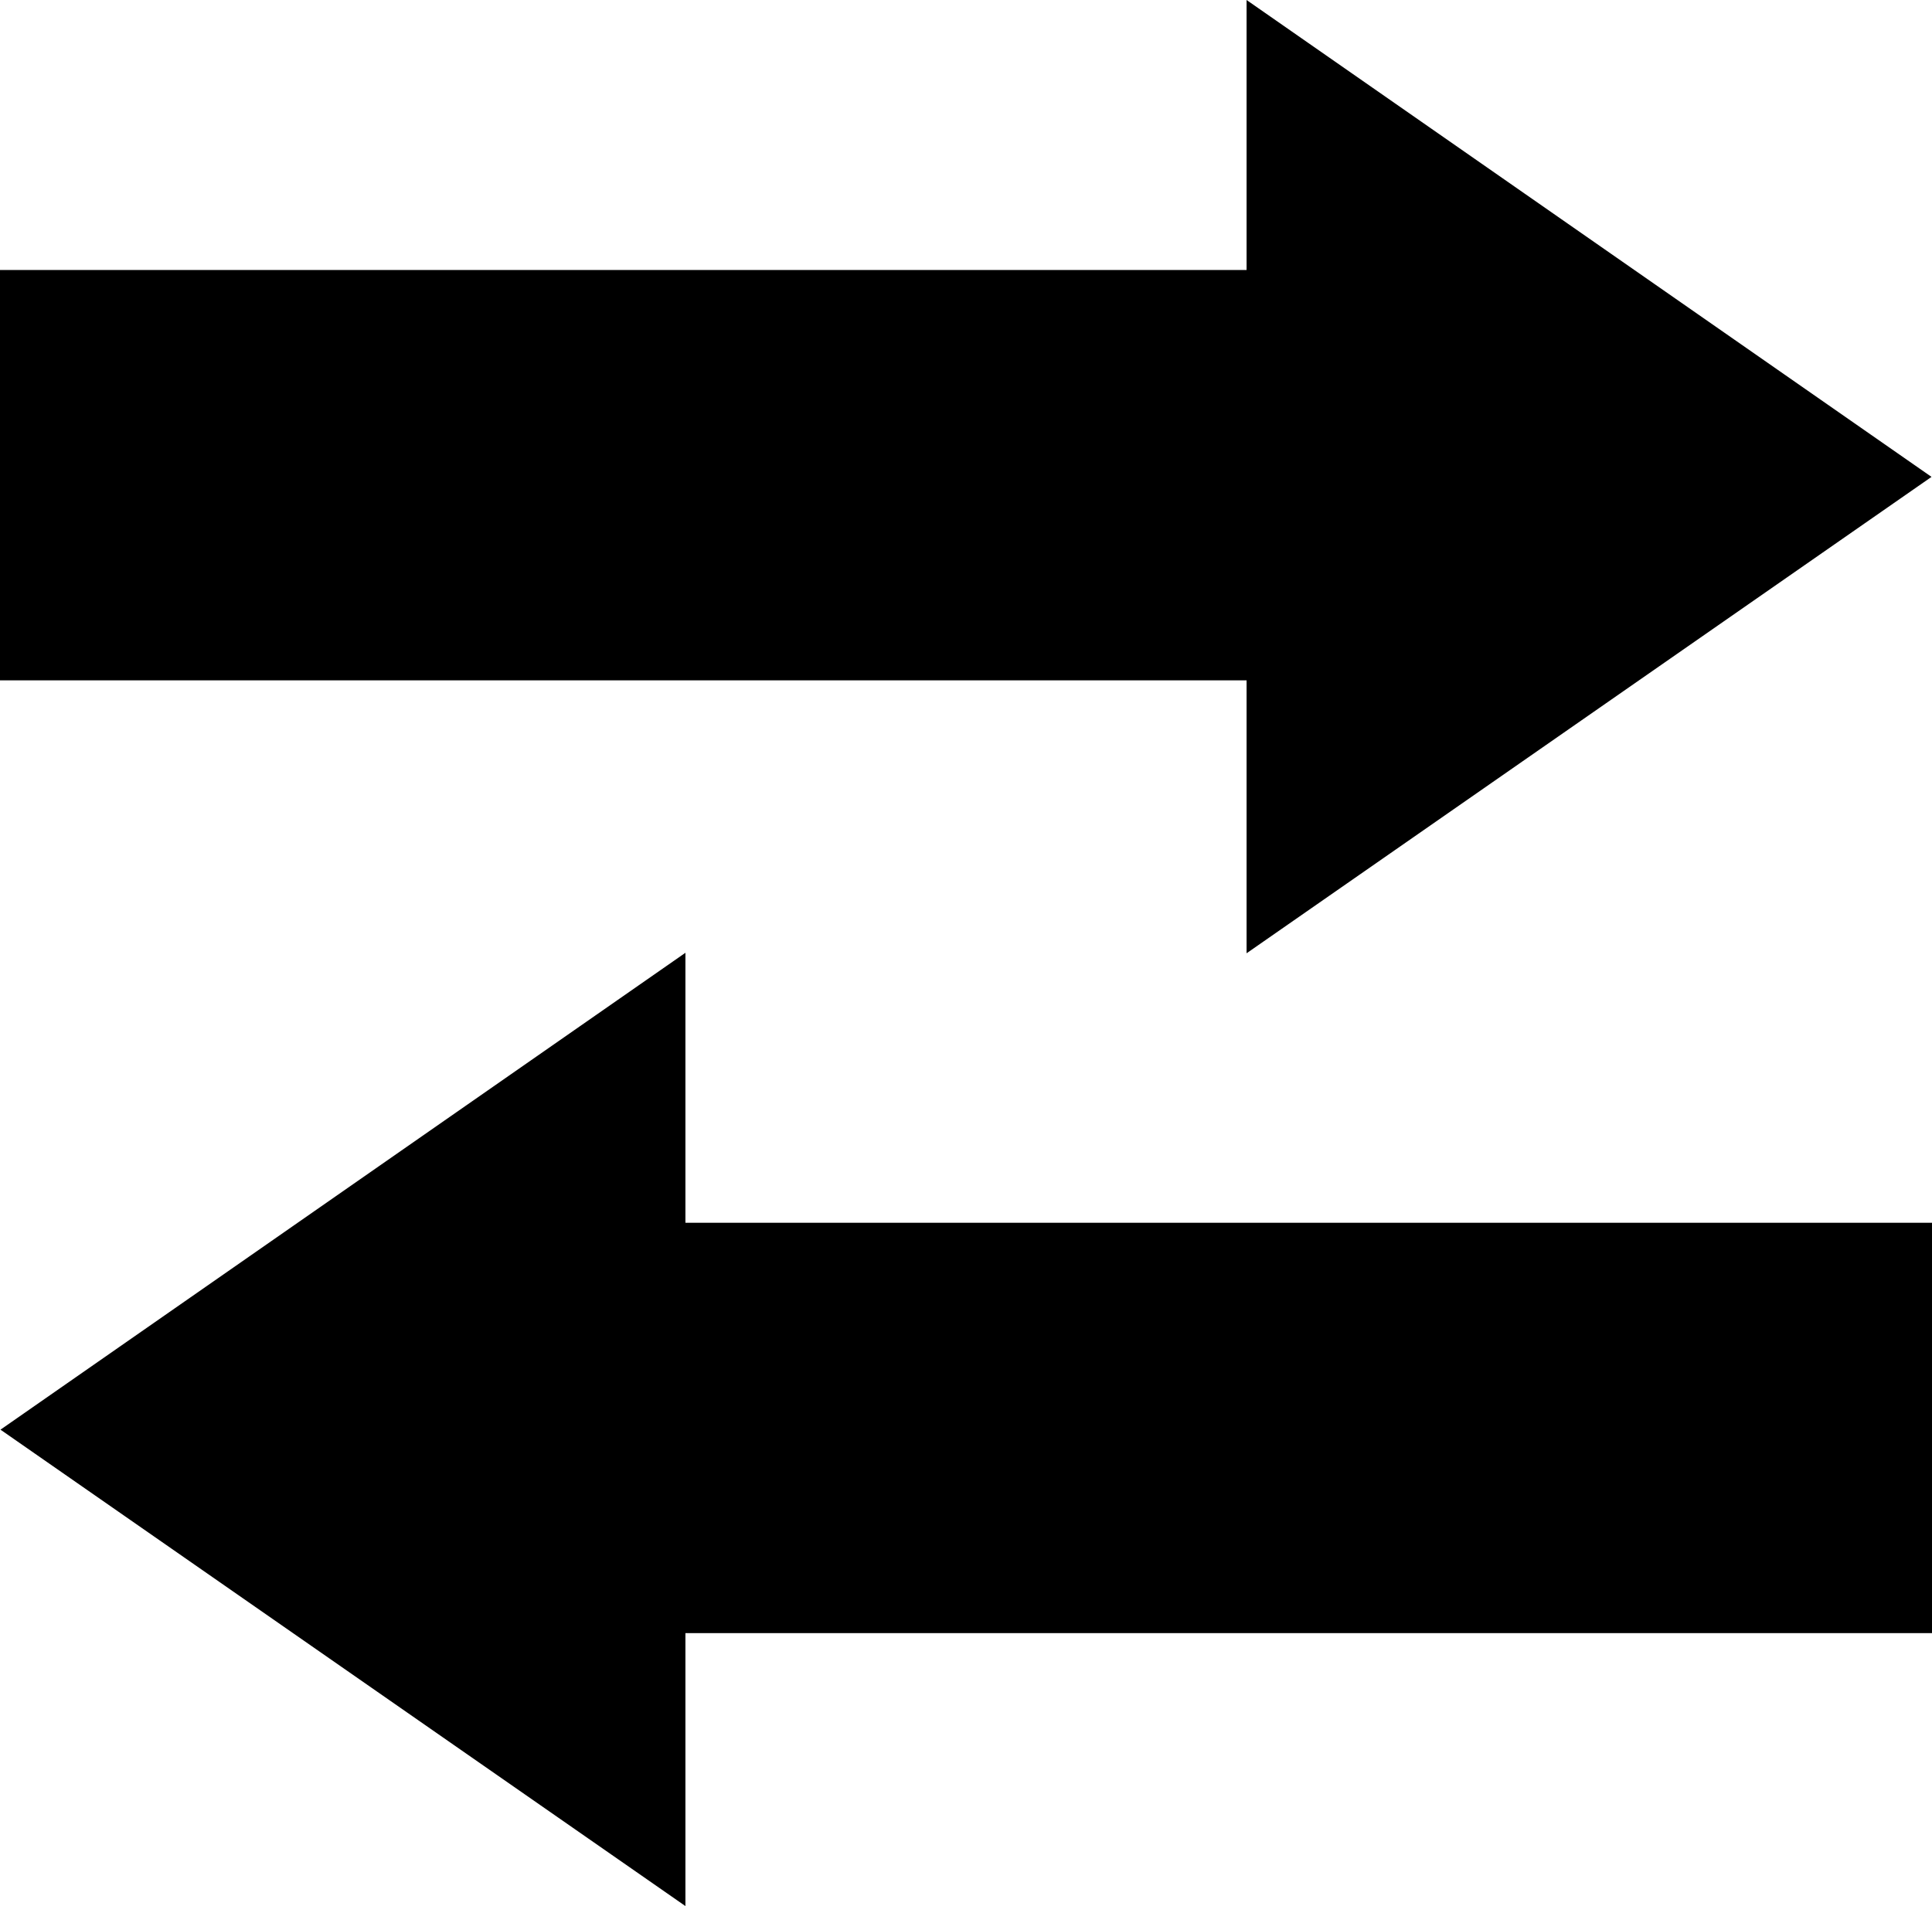 <svg xmlns="http://www.w3.org/2000/svg" viewBox="0 0 39.49 38.97"><title>move</title><g id="7c76265b-10ca-4816-851c-7b36de50574f" data-name="圖層 2"><g id="454954f7-3a7c-43a3-bc1c-669a9e052a28" data-name="圖層 1"><polygon points="14.01 25 14.01 19.48 0.01 29.23 14.01 38.97 14.01 33.39 39.49 33.39 39.49 25 14.01 25"/><polygon points="25.48 19.49 39.48 9.75 25.48 0 25.48 5.52 0 5.52 0 13.91 25.48 13.91 25.48 19.49"/></g></g></svg>